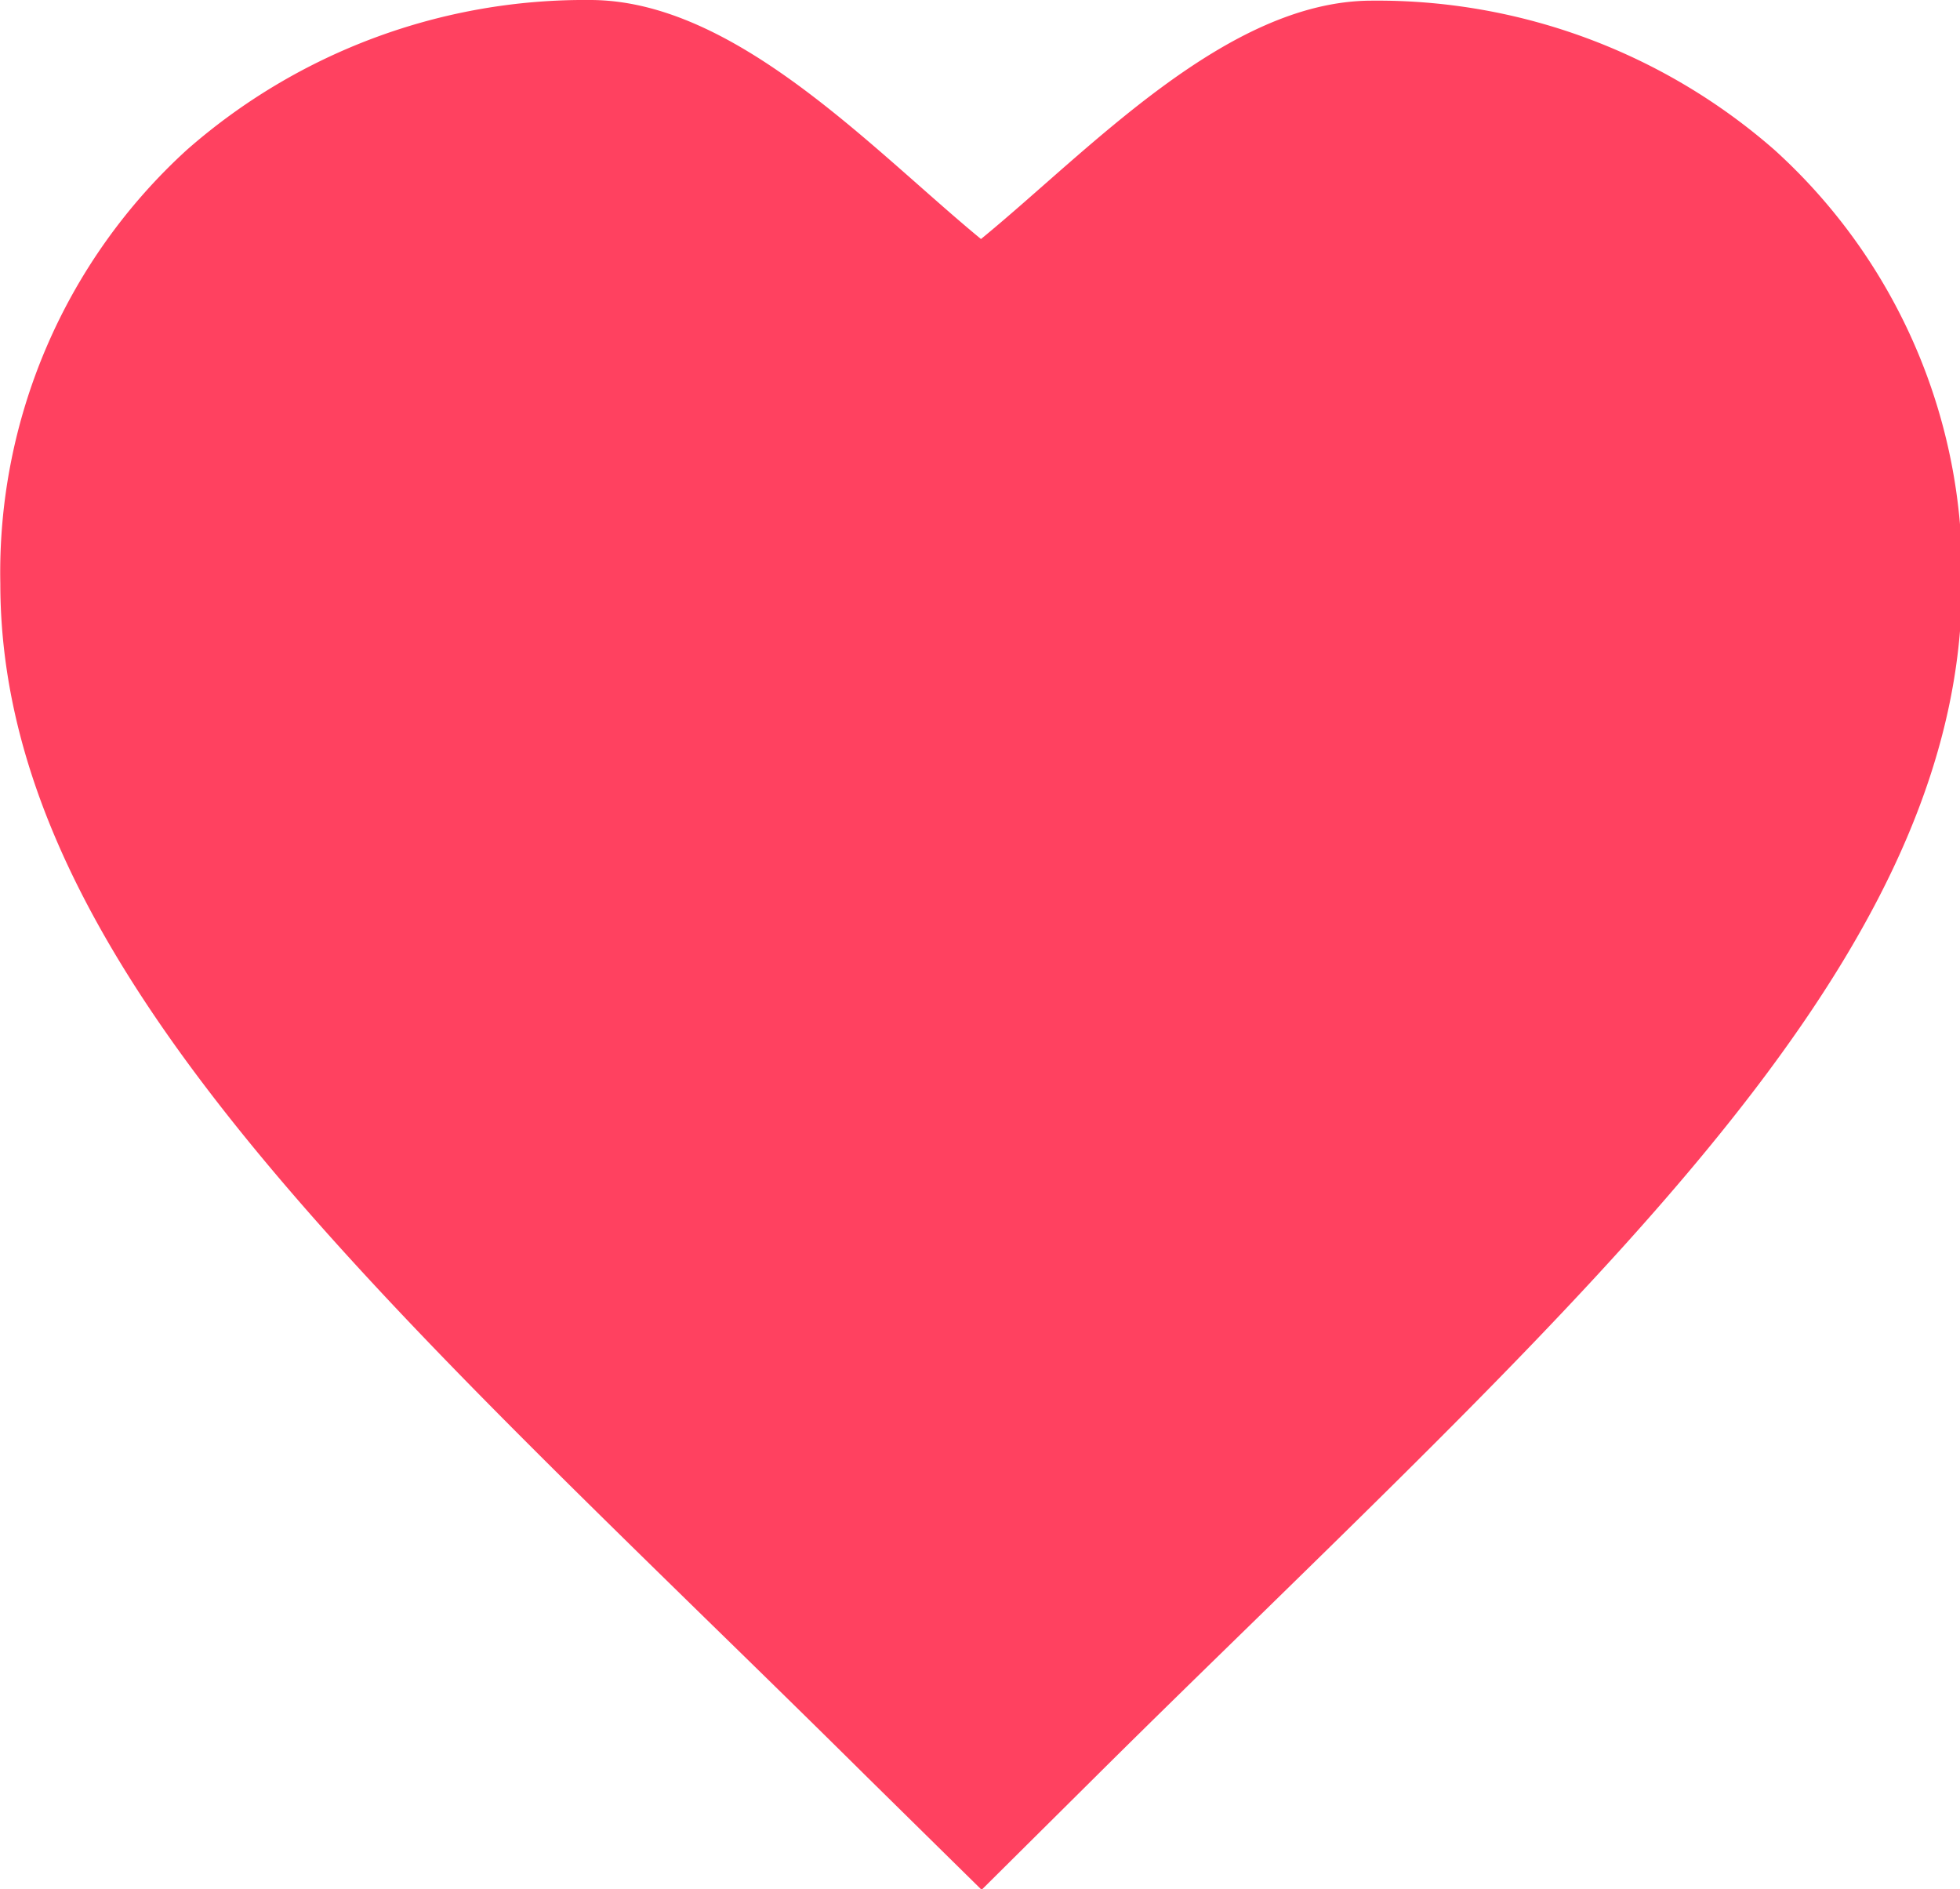 <svg xmlns="http://www.w3.org/2000/svg" width="12.032" height="11.594" viewBox="0 0 12.032 11.594">
  <defs>
    <style>
      .cls-1 {
        fill: #ff4160;
        fill-rule: evenodd;
      }
    </style>
  </defs>
  <path id="ic" class="cls-1" d="M894.049,565.67a3.7,3.7,0,0,0-2.471-.916c-0.891,0-1.734.918-2.4,1.463-0.666-.548-1.509-1.467-2.4-1.467a3.7,3.7,0,0,0-2.474.919,3.508,3.508,0,0,0-1.146,2.663c0,2.122,1.909,3.987,4.324,6.347,0.325,0.317.66,0.644,1,.981l0.7,0.689,0.694-.689c0.339-.337.675-0.664,1-0.981,2.416-2.36,4.324-4.225,4.324-6.347A3.5,3.5,0,0,0,894.049,565.67Z" transform="translate(-883.156 -564.75)"/>
</svg>
